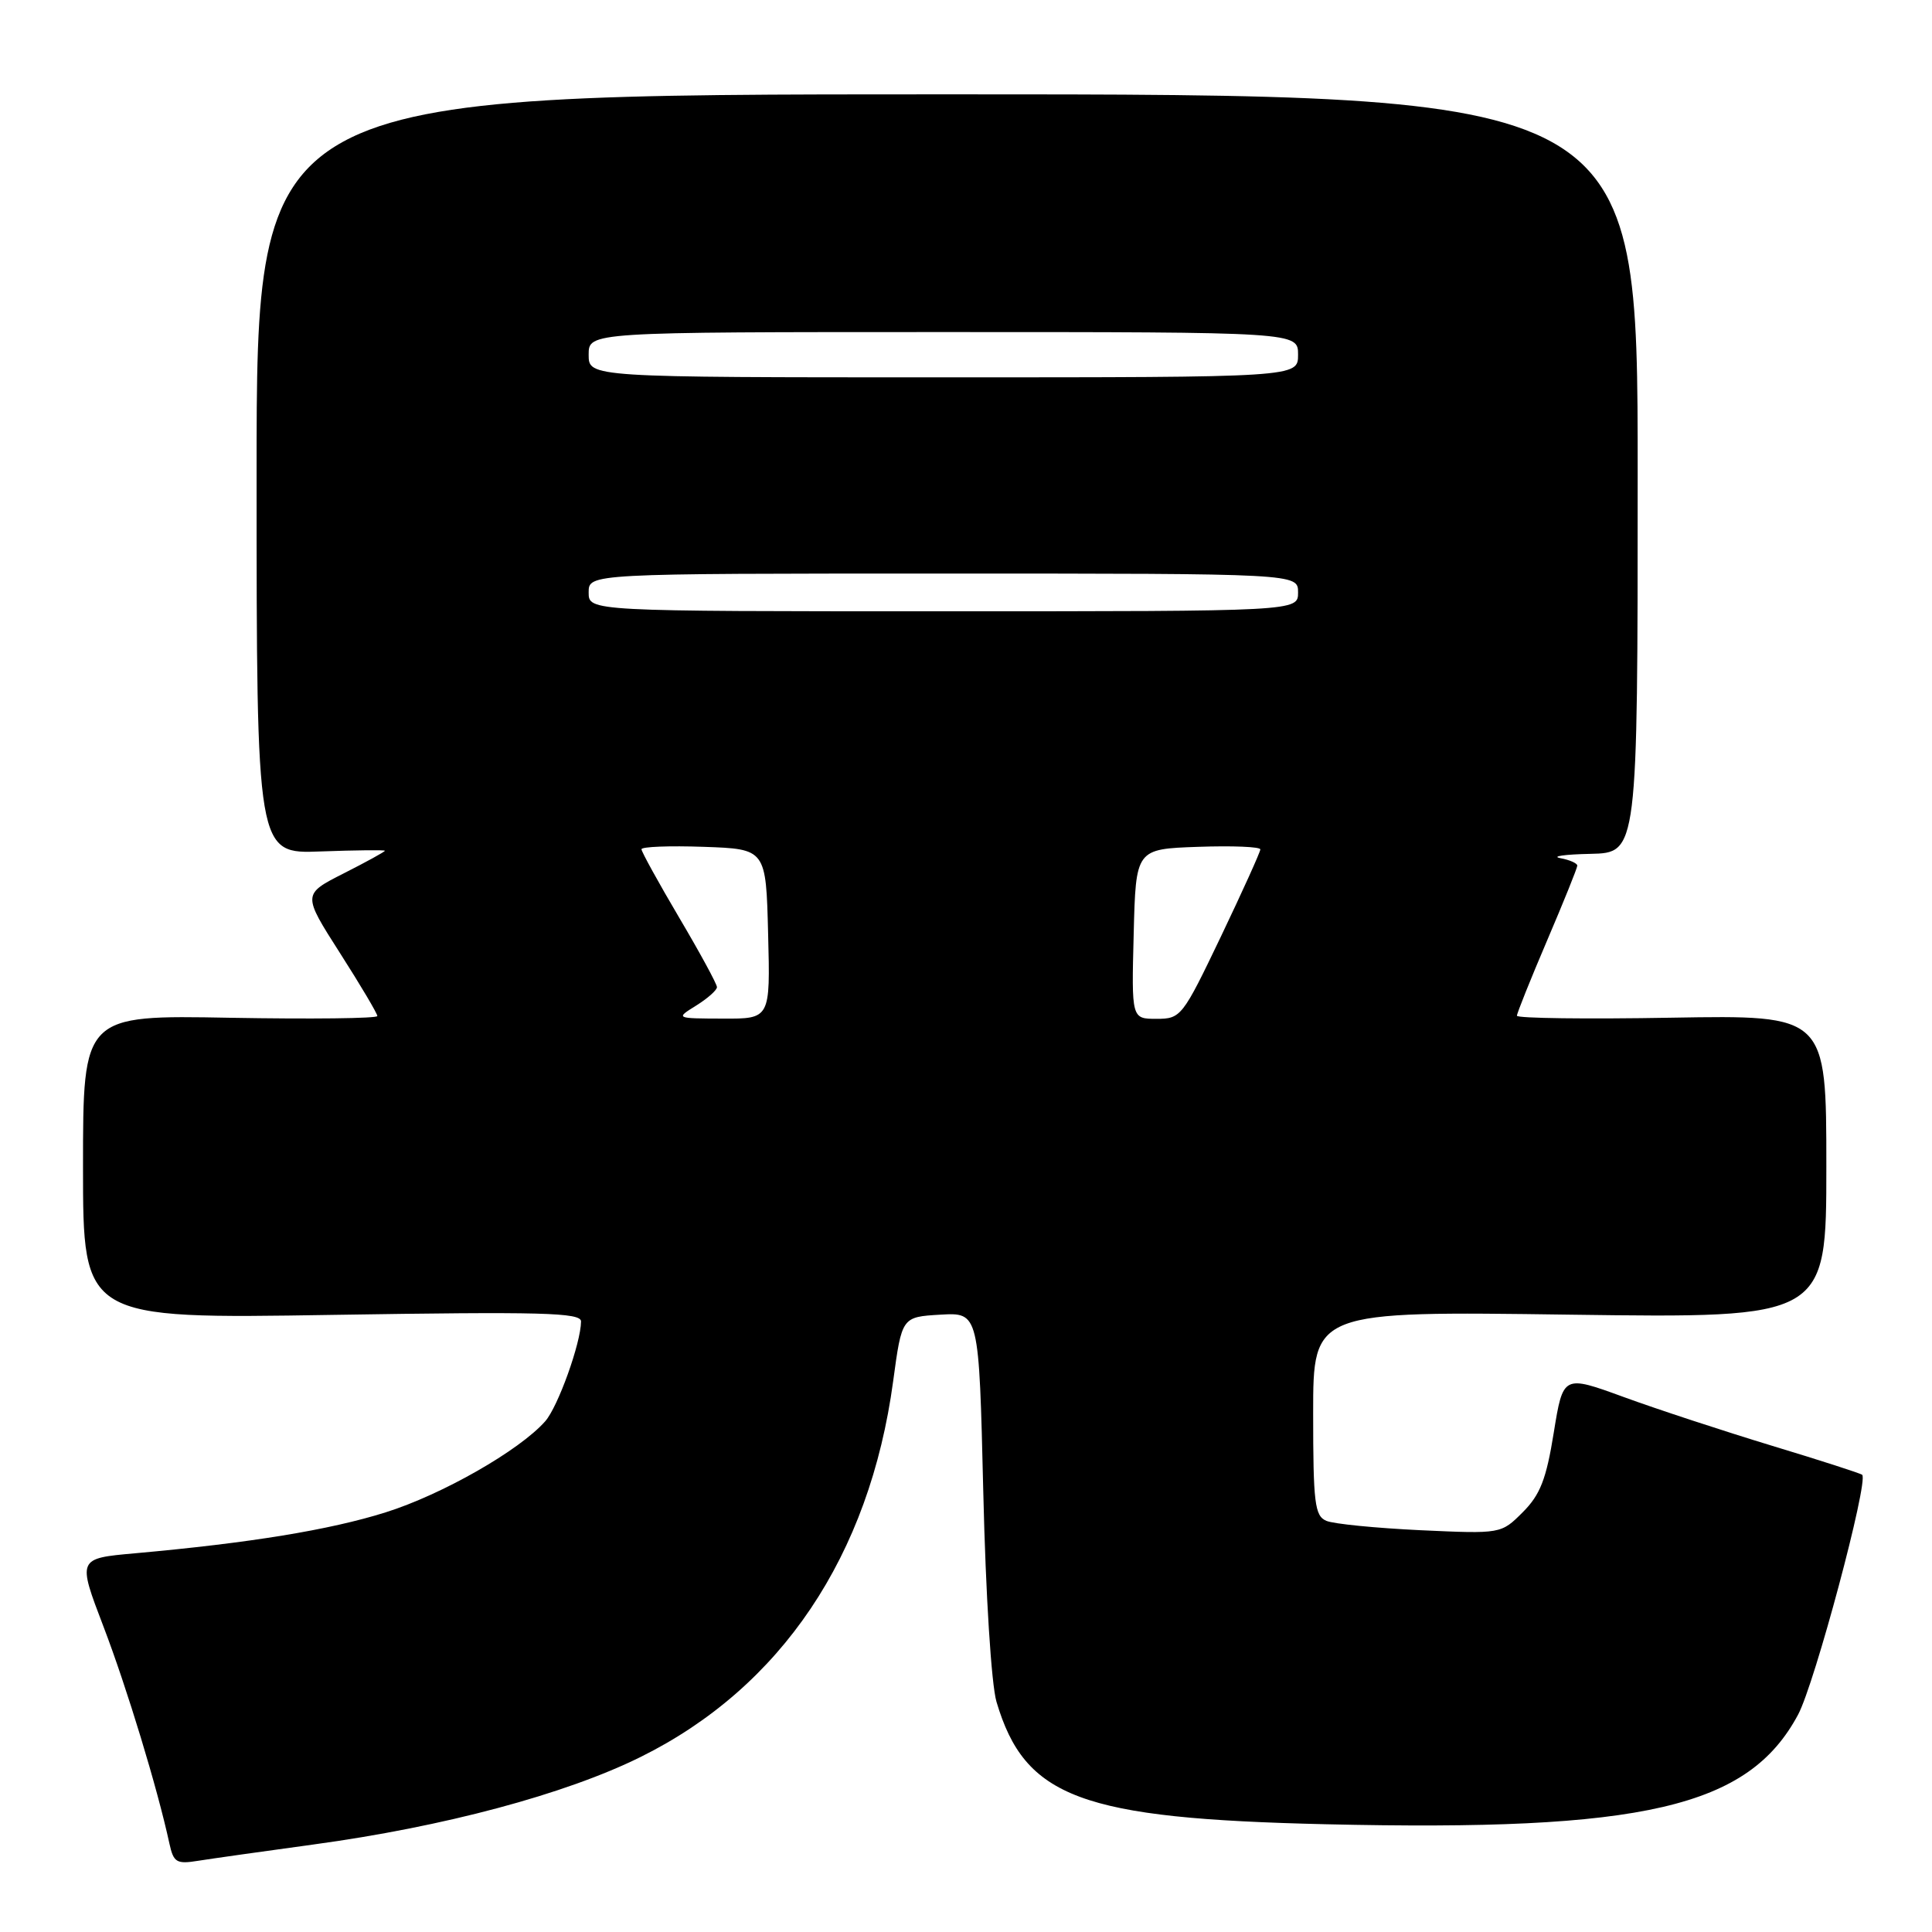 <?xml version="1.0" encoding="UTF-8" standalone="no"?>
<!DOCTYPE svg PUBLIC "-//W3C//DTD SVG 1.1//EN" "http://www.w3.org/Graphics/SVG/1.1/DTD/svg11.dtd" >
<svg xmlns="http://www.w3.org/2000/svg" xmlns:xlink="http://www.w3.org/1999/xlink" version="1.1" viewBox="0 0 256 256">
 <g >
 <path fill="currentColor"
d=" M 41.50 244.41 C 58.80 242.06 74.90 237.75 84.88 232.81 C 103.52 223.58 115.23 206.15 118.35 183.00 C 119.50 174.50 119.50 174.50 124.61 174.20 C 129.72 173.91 129.72 173.91 130.29 197.70 C 130.61 211.36 131.36 223.20 132.04 225.50 C 135.81 238.21 143.22 240.97 175.61 241.72 C 217.83 242.70 231.66 239.50 238.25 227.21 C 240.46 223.10 247.62 196.29 246.75 195.42 C 246.57 195.24 241.21 193.51 234.83 191.58 C 228.45 189.64 219.60 186.74 215.17 185.12 C 207.12 182.18 207.12 182.18 205.88 189.84 C 204.89 196.00 204.09 198.06 201.77 200.38 C 198.90 203.25 198.90 203.25 188.20 202.76 C 182.32 202.48 176.71 201.93 175.75 201.52 C 174.21 200.87 174.00 199.19 174.00 187.26 C 174.00 173.73 174.00 173.73 208.00 174.20 C 242.00 174.66 242.00 174.66 242.00 154.58 C 242.00 134.50 242.00 134.50 221.50 134.85 C 210.23 135.05 201.00 134.93 201.00 134.59 C 201.00 134.26 202.80 129.77 205.00 124.62 C 207.20 119.47 209.00 115.01 209.00 114.70 C 209.00 114.39 207.99 113.94 206.75 113.71 C 205.51 113.47 207.31 113.21 210.75 113.14 C 217.00 113.00 217.00 113.00 217.00 62.75 C 217.00 12.50 217.00 12.50 125.50 12.50 C 34.00 12.50 34.00 12.50 34.00 62.82 C 34.00 113.15 34.00 113.15 42.50 112.82 C 47.18 112.65 51.00 112.61 51.00 112.73 C 51.00 112.86 48.54 114.21 45.54 115.73 C 40.08 118.50 40.08 118.50 45.04 126.27 C 47.77 130.54 50.00 134.30 50.00 134.63 C 50.00 134.95 41.22 135.05 30.50 134.86 C 11.00 134.50 11.00 134.50 11.00 154.63 C 11.00 174.76 11.00 174.76 44.00 174.23 C 71.84 173.79 77.00 173.92 76.99 175.10 C 76.97 177.96 73.93 186.42 72.24 188.33 C 68.84 192.19 58.55 198.06 51.08 200.40 C 43.66 202.73 33.14 204.45 17.88 205.82 C 10.26 206.50 10.26 206.50 13.70 215.50 C 16.81 223.63 20.87 236.98 22.45 244.29 C 23.00 246.79 23.39 247.03 26.28 246.56 C 28.05 246.28 34.90 245.31 41.50 244.41 Z  M 92.25 133.24 C 93.76 132.30 95.00 131.20 95.00 130.80 C 95.00 130.39 92.75 126.25 90.00 121.60 C 87.25 116.94 85.00 112.86 85.00 112.53 C 85.00 112.19 88.71 112.05 93.25 112.21 C 101.50 112.50 101.50 112.50 101.78 123.75 C 102.07 135.00 102.07 135.00 95.78 134.97 C 89.50 134.95 89.50 134.95 92.25 133.24 Z  M 150.22 123.75 C 150.50 112.50 150.50 112.50 158.75 112.21 C 163.29 112.05 167.00 112.20 167.00 112.55 C 167.00 112.89 164.65 118.08 161.78 124.09 C 156.69 134.72 156.48 135.00 153.25 135.00 C 149.93 135.00 149.93 135.00 150.22 123.75 Z  M 78.00 78.50 C 78.00 76.00 78.00 76.00 125.00 76.00 C 172.00 76.00 172.00 76.00 172.00 78.50 C 172.00 81.00 172.00 81.00 125.00 81.00 C 78.00 81.00 78.00 81.00 78.00 78.50 Z  M 78.00 47.00 C 78.00 44.00 78.00 44.00 125.00 44.00 C 172.00 44.00 172.00 44.00 172.00 47.00 C 172.00 50.00 172.00 50.00 125.00 50.00 C 78.00 50.00 78.00 50.00 78.00 47.00 Z "/>
</g>
</svg>